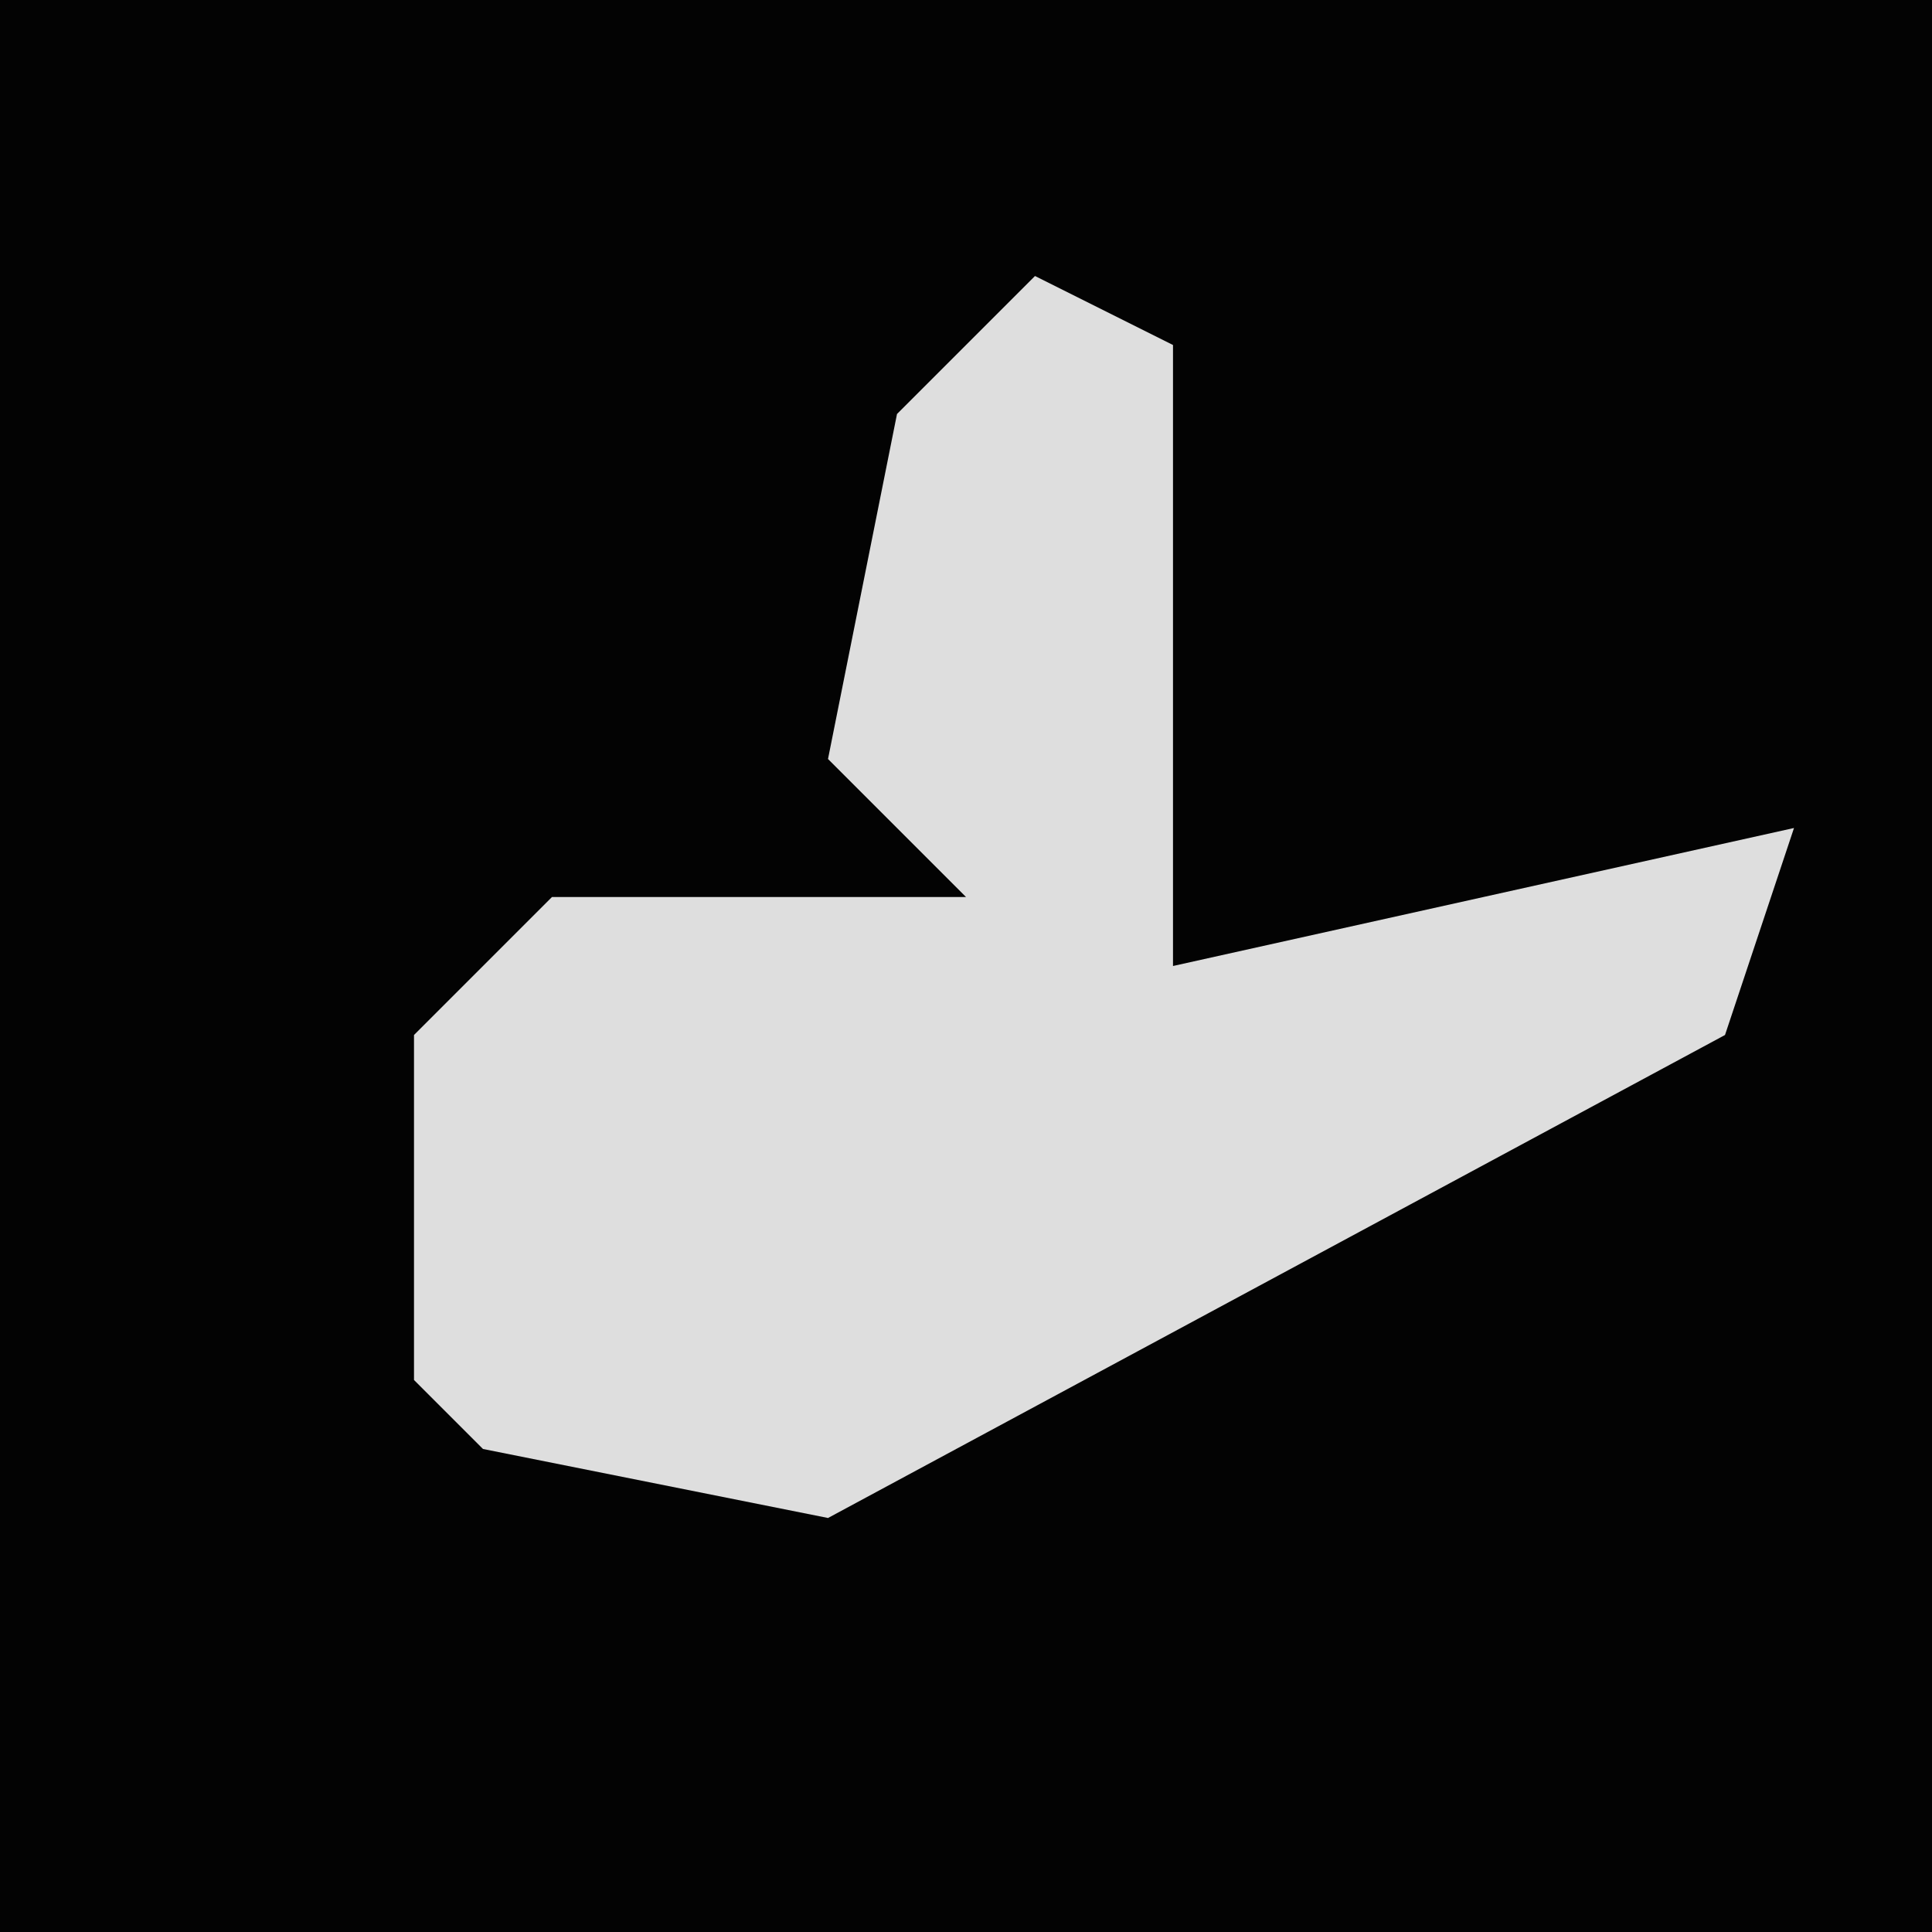 <?xml version="1.0" encoding="UTF-8"?>
<svg version="1.1" xmlns="http://www.w3.org/2000/svg" width="28" height="28">
<path d="M0,0 L28,0 L28,28 L0,28 Z " fill="#030303" transform="translate(0,0)"/>
<path d="M0,0 L2,1 L2,10 L11,8 L10,11 L-3,18 L-8,17 L-9,16 L-9,11 L-7,9 L-1,9 L-3,7 L-2,2 Z " fill="#DEDEDE" transform="translate(15,4)"/>
</svg>
